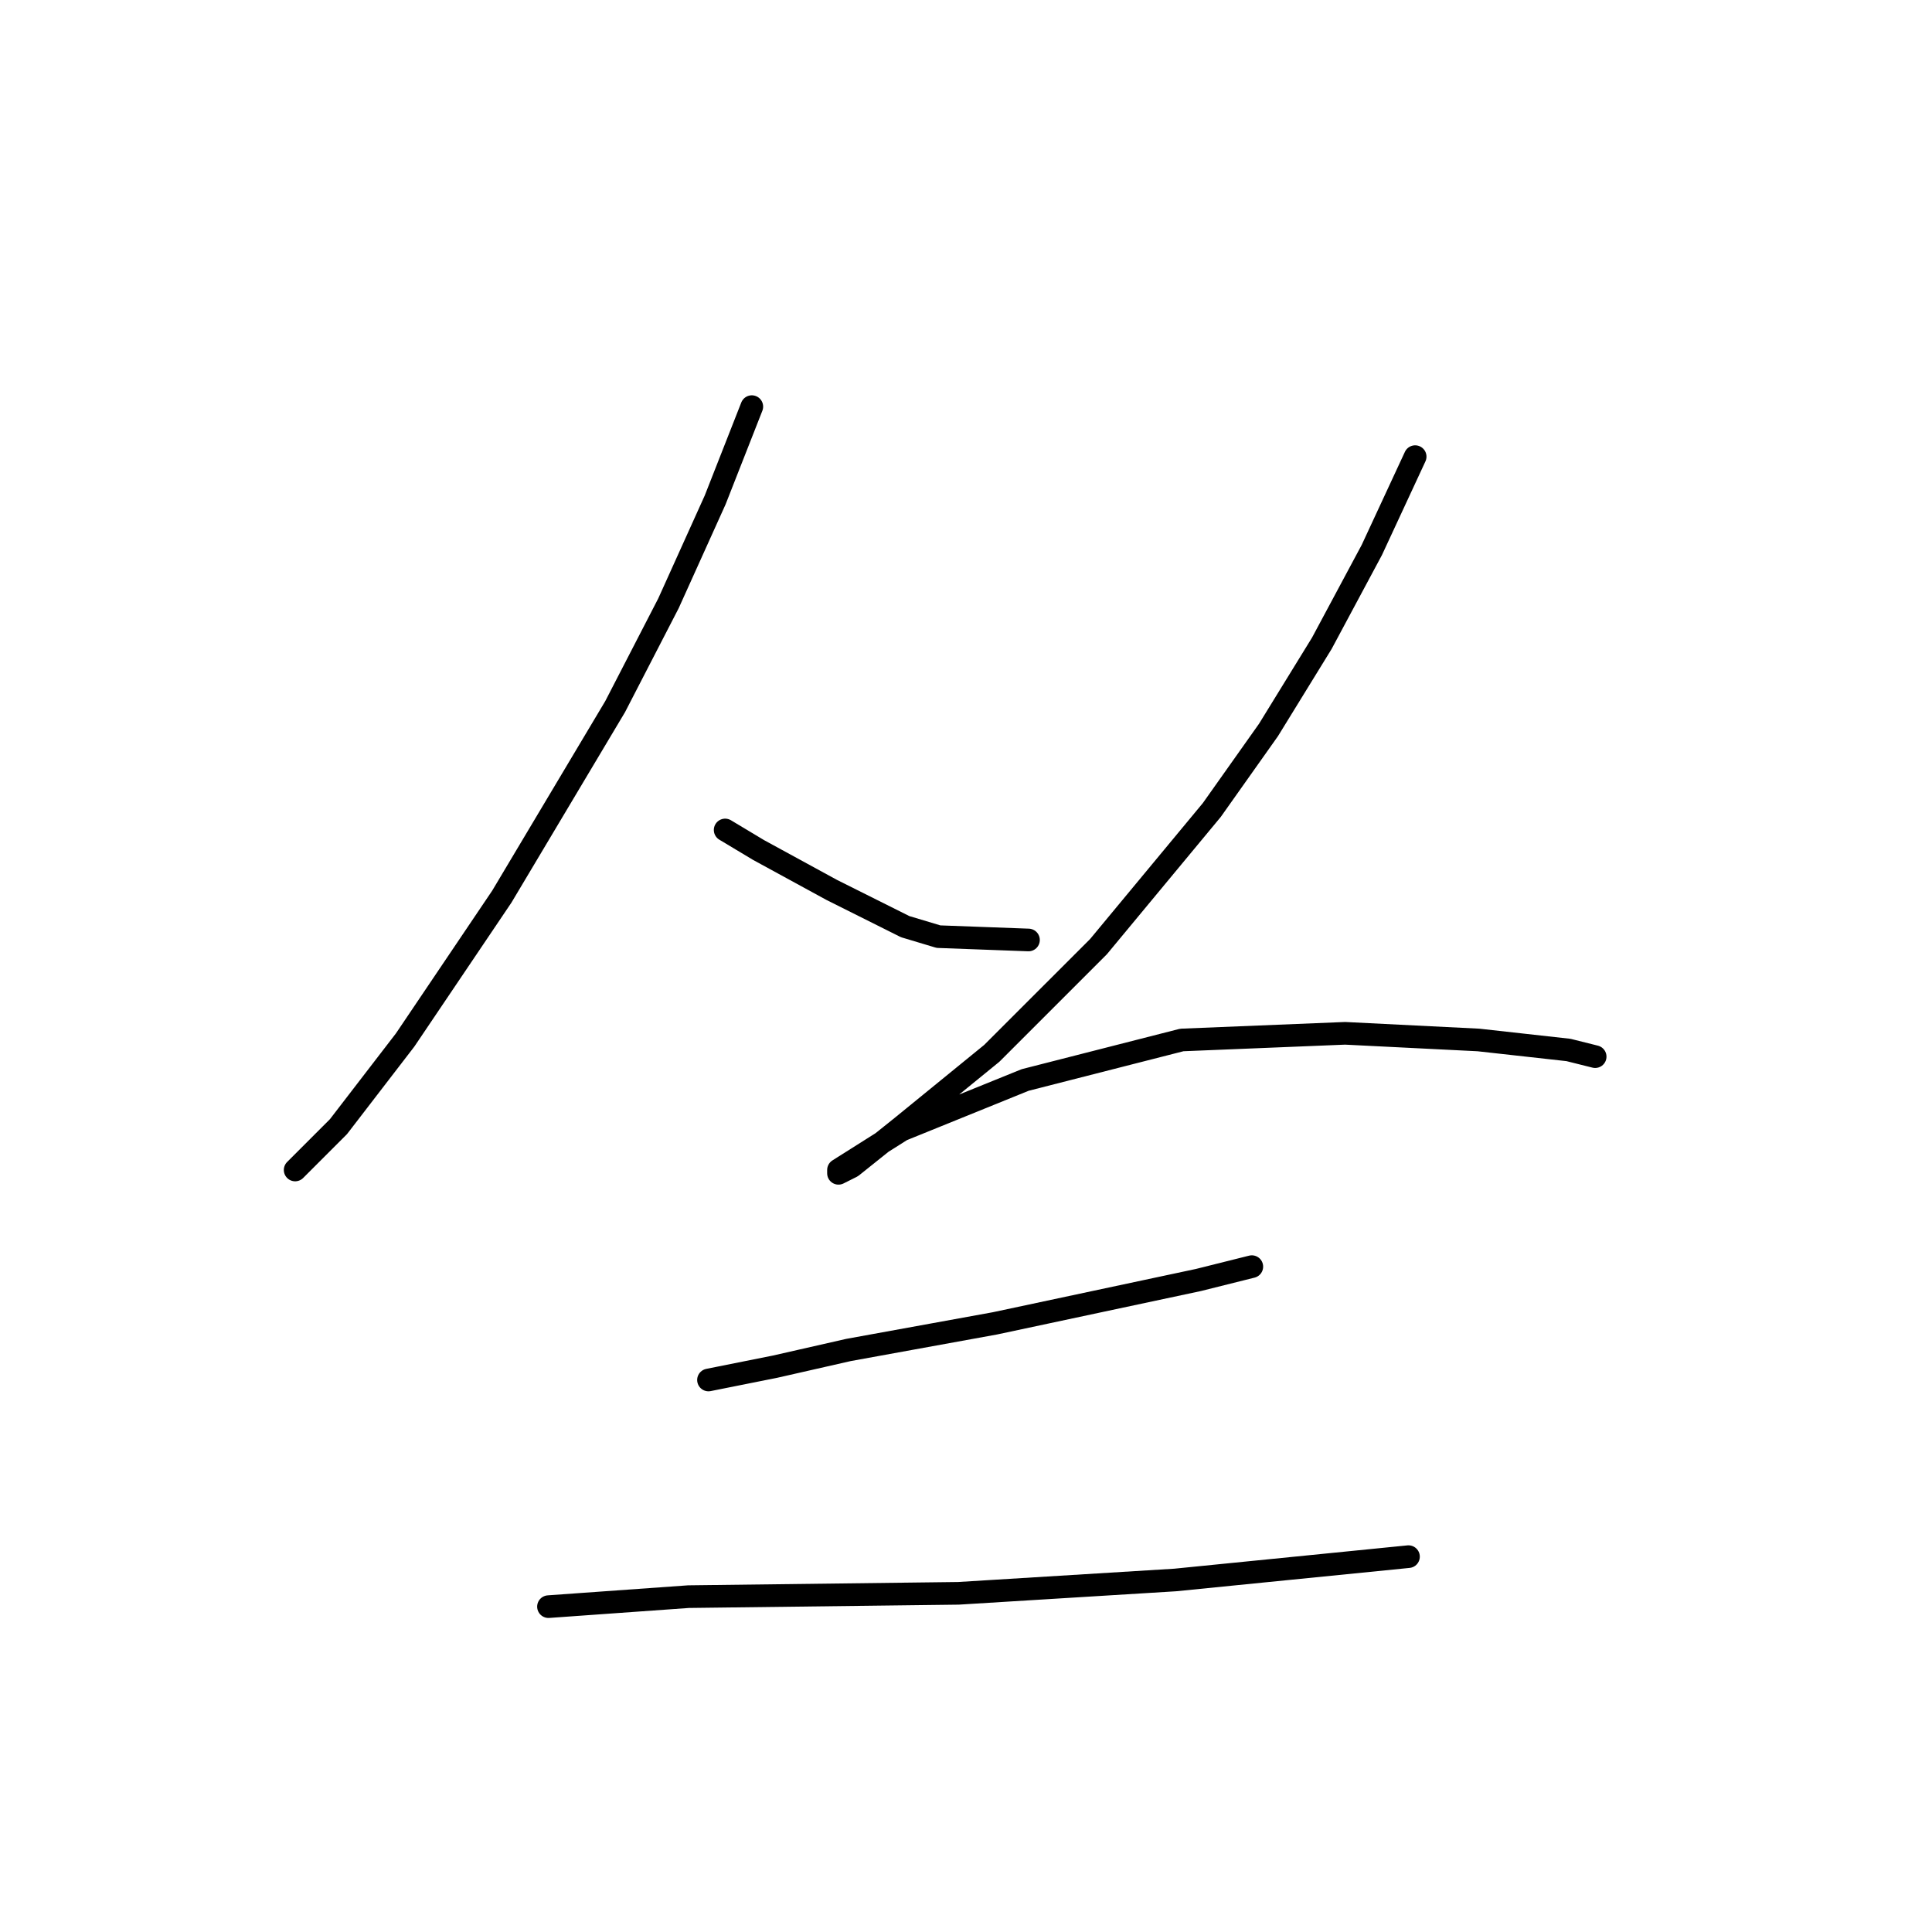 <?xml version="1.0" standalone="no"?>
    <svg width="256" height="256" xmlns="http://www.w3.org/2000/svg" version="1.1">
    <polyline stroke="black" stroke-width="3" stroke-linecap="round" fill="transparent" stroke-linejoin="round" points="99.62 53.881 94.761 66.249 88.577 79.941 81.51 93.633 66.493 118.81 53.684 137.802 44.85 149.286 39.108 155.028 39.108 155.028 " />
        <polyline stroke="black" stroke-width="3" stroke-linecap="round" fill="transparent" stroke-linejoin="round" points="96.086 109.976 100.503 112.626 110.22 117.926 119.937 122.785 124.354 124.11 136.28 124.552 136.28 124.552 " />
        <polyline stroke="black" stroke-width="3" stroke-linecap="round" fill="transparent" stroke-linejoin="round" points="187.516 60.507 181.774 72.874 175.148 85.241 168.081 96.725 160.573 107.326 145.555 125.435 131.421 139.569 119.496 149.286 112.87 154.586 111.103 155.47 111.103 155.028 119.496 149.728 135.838 143.103 156.597 137.802 178.24 136.919 195.908 137.802 207.833 139.127 211.367 140.011 211.367 140.011 " />
        <polyline stroke="black" stroke-width="3" stroke-linecap="round" fill="transparent" stroke-linejoin="round" points="93.878 182.855 102.711 181.088 112.428 178.879 131.863 175.346 158.806 169.604 165.873 167.837 165.873 167.837 " />
        <polyline stroke="black" stroke-width="3" stroke-linecap="round" fill="transparent" stroke-linejoin="round" points="72.676 212.889 91.227 211.564 127.004 211.123 155.714 209.356 186.632 206.264 186.632 206.264 " />
        </svg>